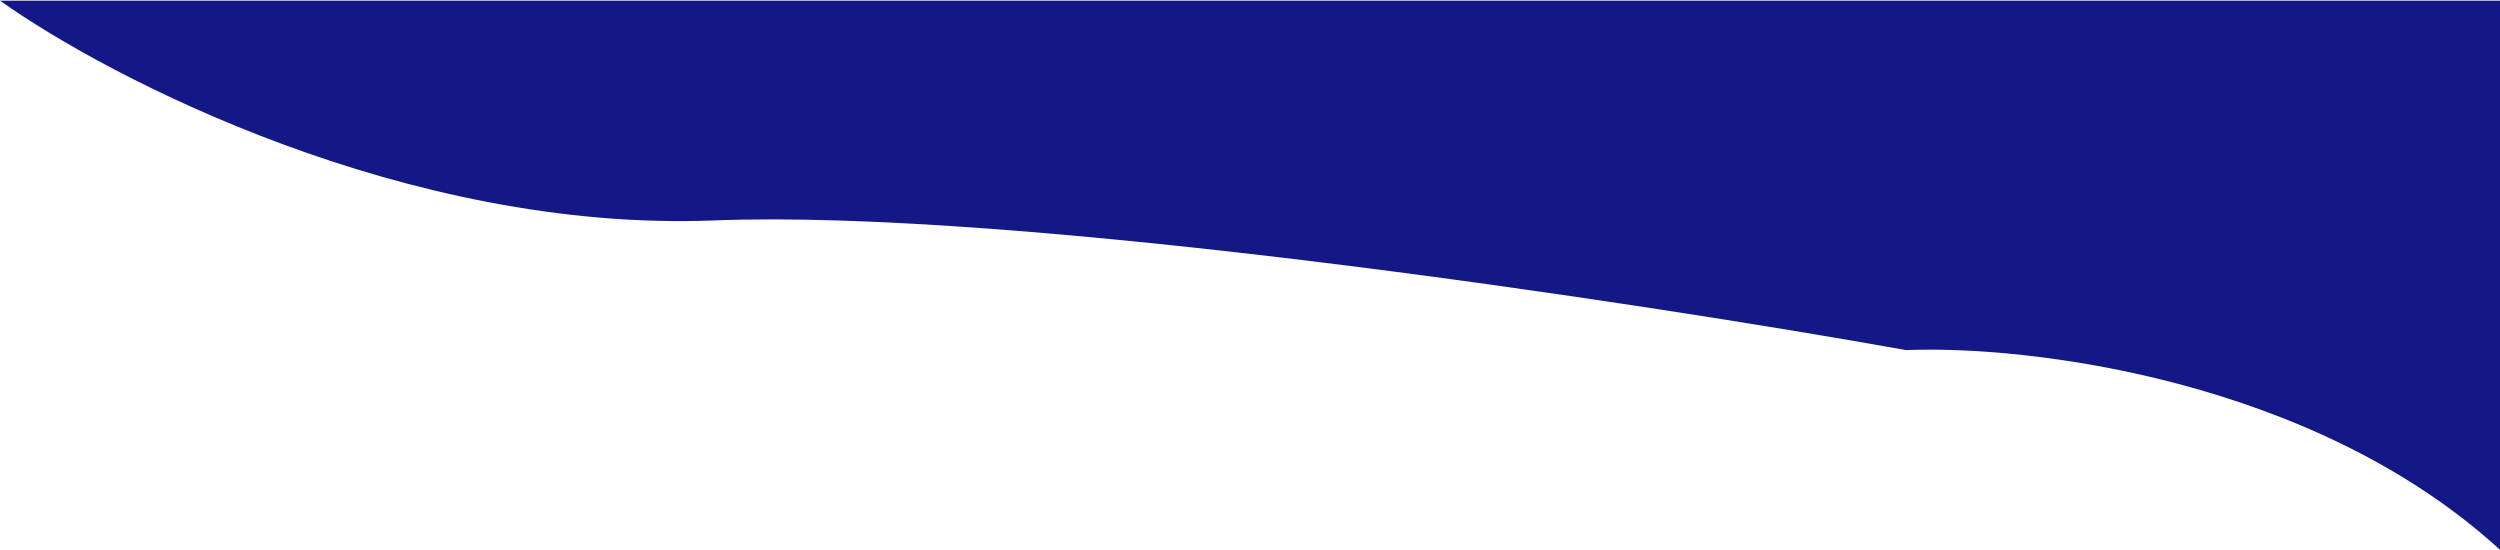 <svg width="1928" height="424" viewBox="0 0 1928 424" fill="none" xmlns="http://www.w3.org/2000/svg">
<path d="M550.5 170C313.7 179.2 84.833 60.833 0 0.5H1928V424C1783.2 291.6 1562.33 266.167 1470 270C1262.17 232.833 787.3 160.8 550.5 170Z" fill="#131886"/>
</svg>

